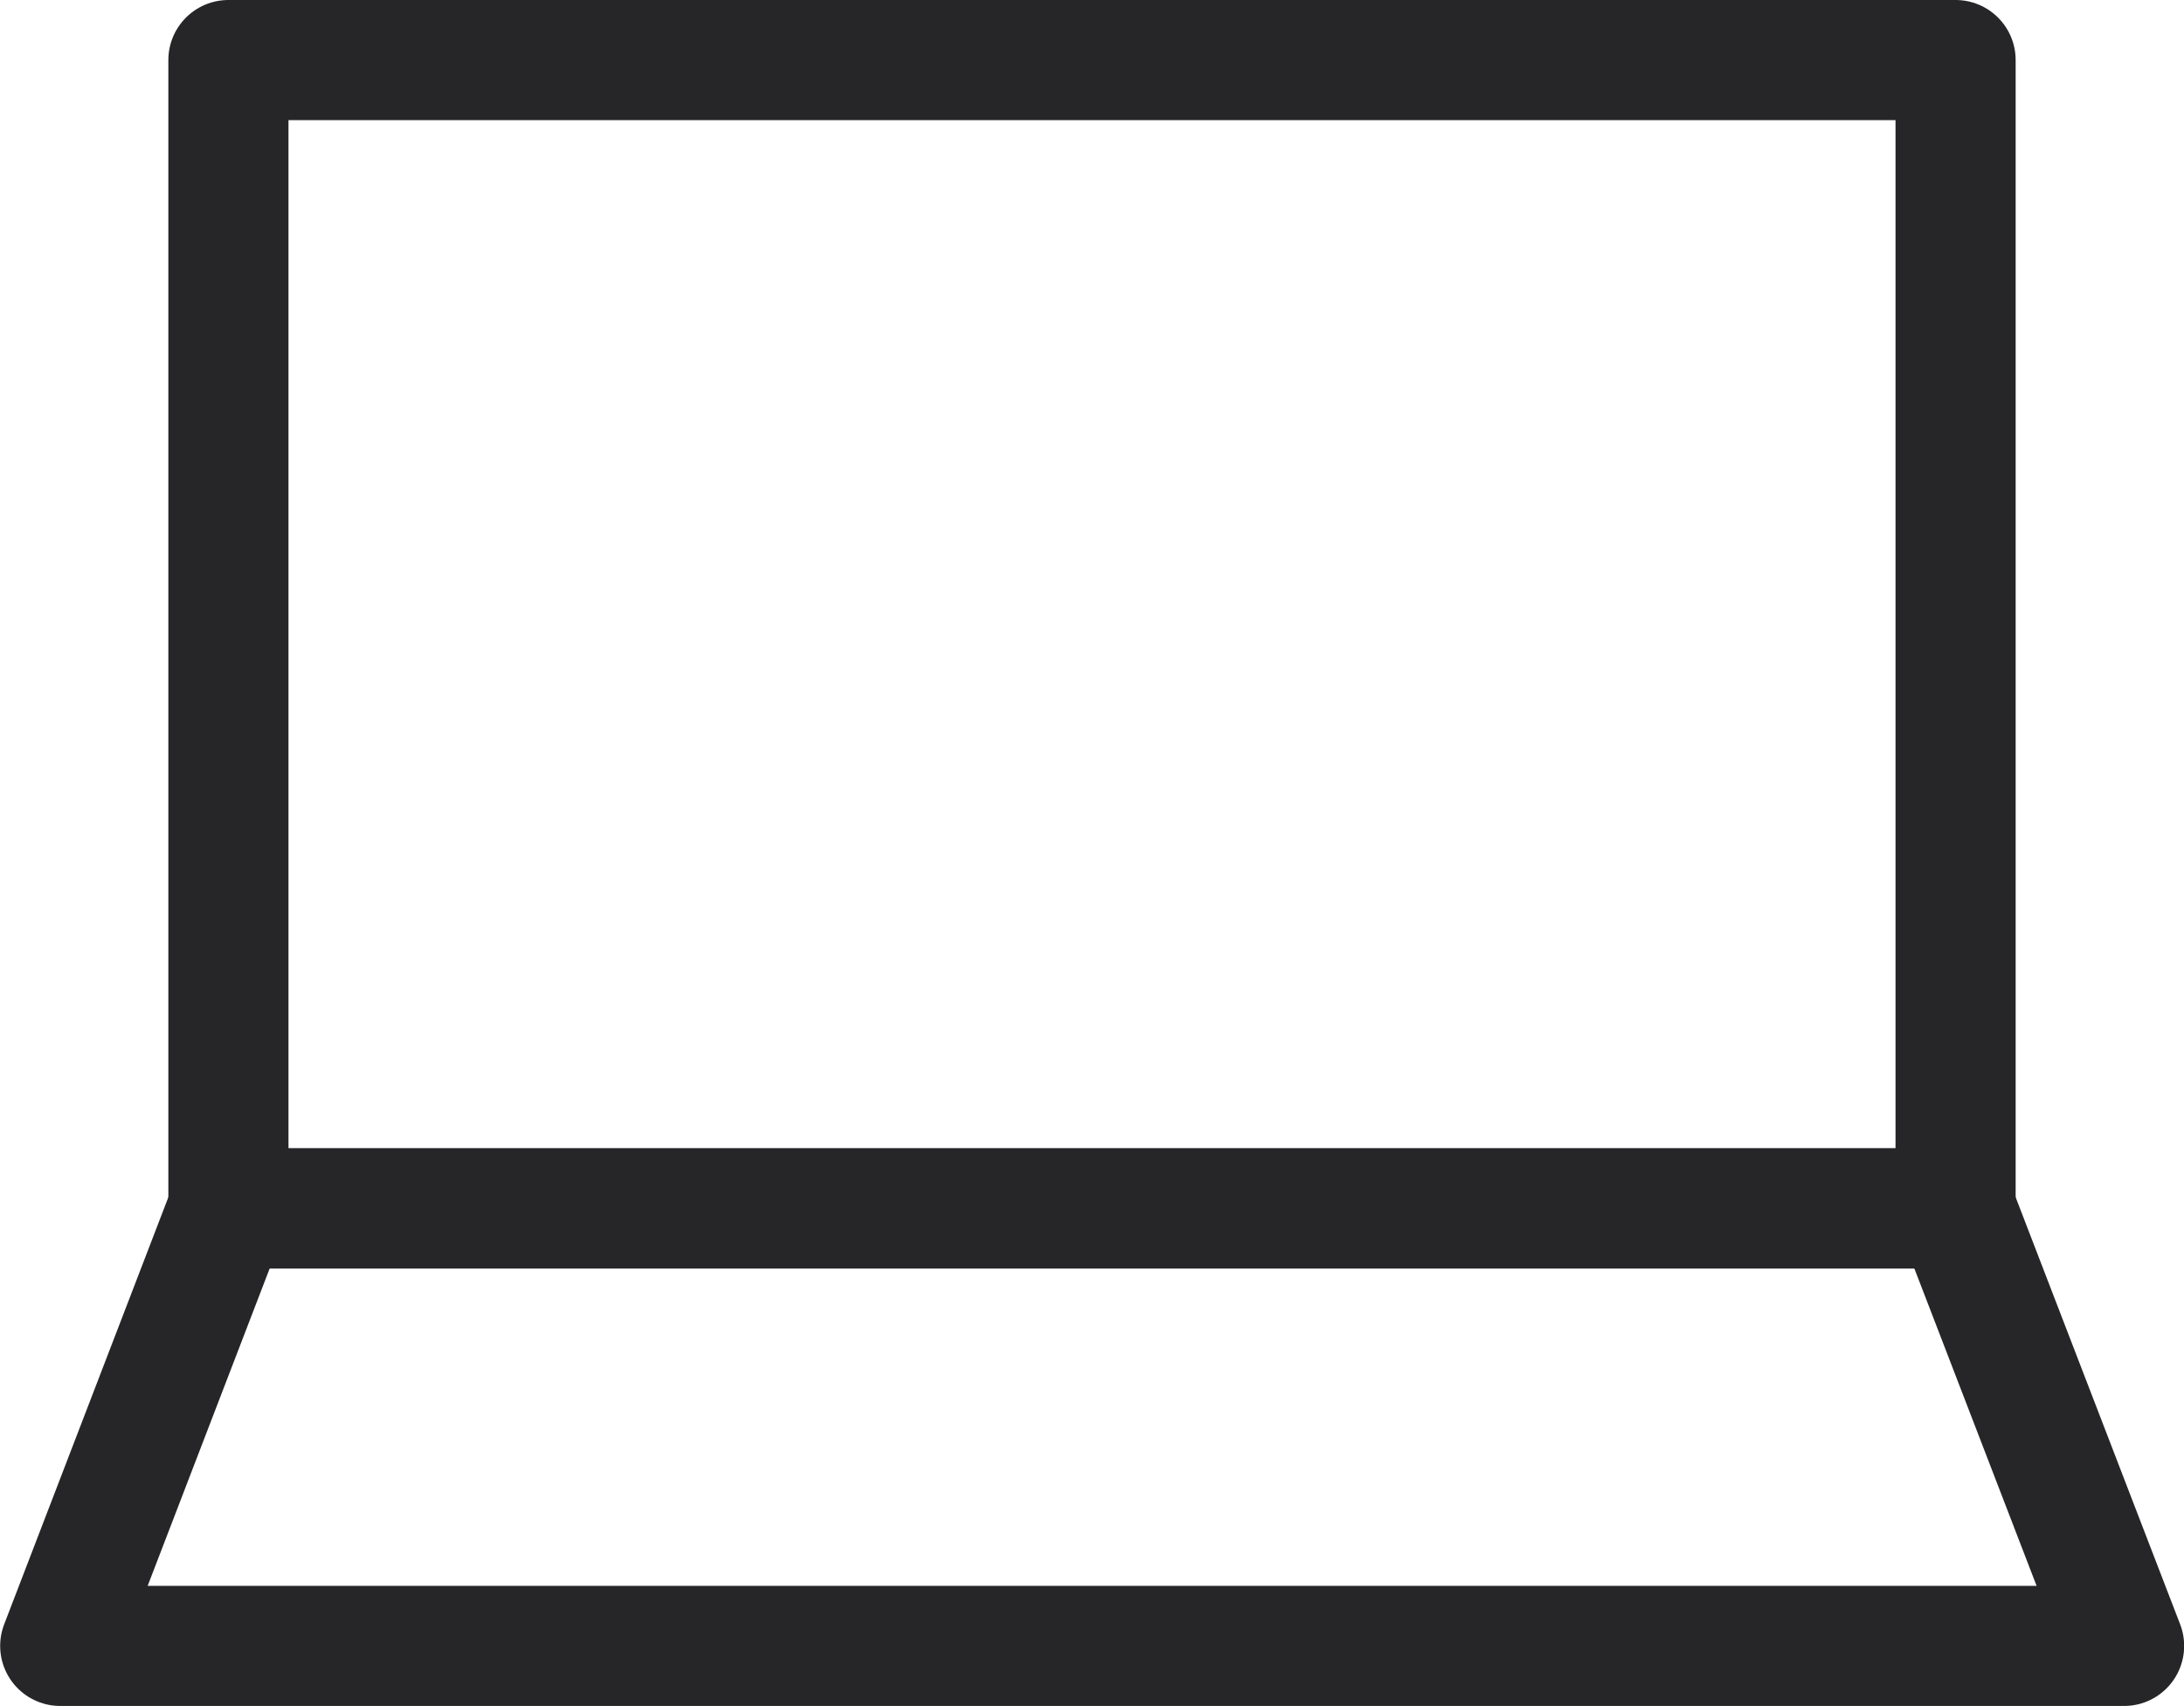 <svg xmlns="http://www.w3.org/2000/svg" width="27.269" height="21.302" viewBox="0 0 27.269 21.302">
  <g id="Group_4998" data-name="Group 4998" transform="translate(0.75 0.75)">
    <g id="Group_4996" data-name="Group 4996" transform="translate(2.102)">
      <rect id="Rectangle_2992" data-name="Rectangle 2992" width="21.565" height="14.339" fill="none" stroke="#262628" stroke-linecap="round" stroke-linejoin="round" stroke-width="1.5"/>
    </g>
    <g id="Group_4997" data-name="Group 4997" transform="translate(0 14.339)">
      <path id="Path_1983" data-name="Path 1983" d="M387.839,1232.378H366.274l-2.1,5.463h25.769Z" transform="translate(-364.172 -1232.378)" fill="none" stroke="#262628" stroke-linecap="round" stroke-linejoin="round" stroke-width="1.5"/>
    </g>
  </g>
</svg>
